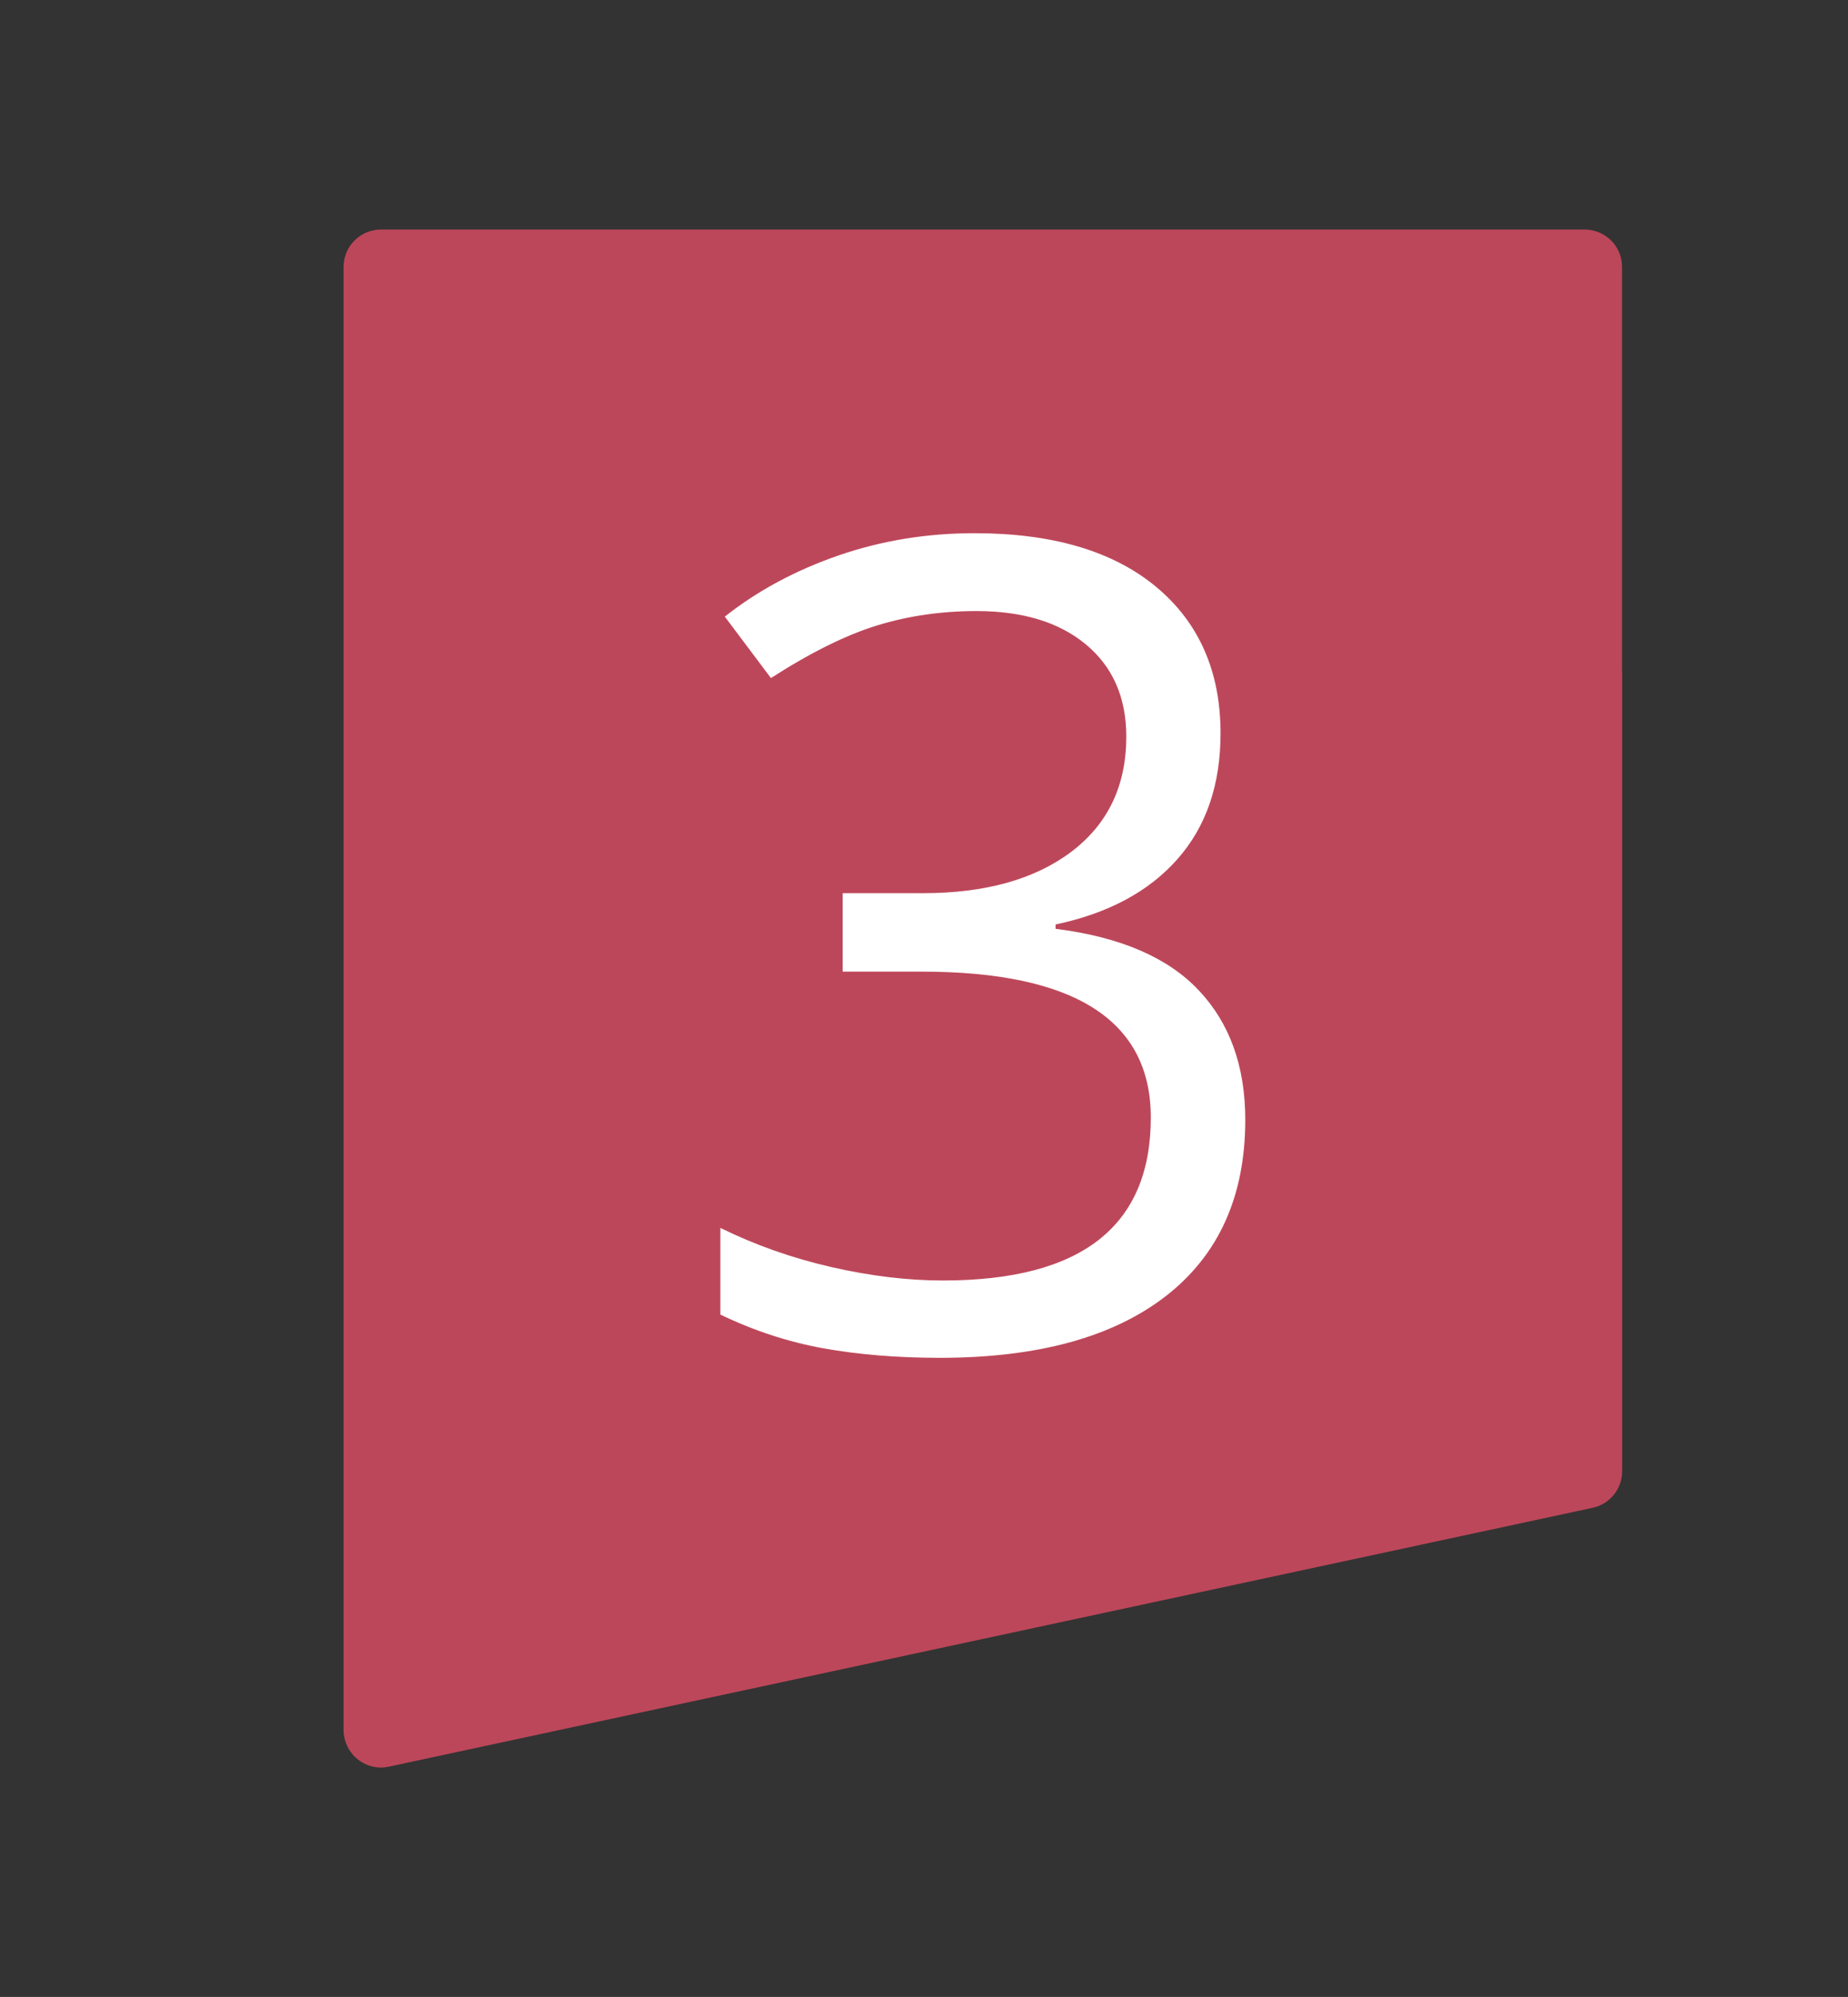 <?xml version="1.0" encoding="utf-8"?>
<!-- Generator: Adobe Illustrator 16.0.0, SVG Export Plug-In . SVG Version: 6.00 Build 0)  -->
<!DOCTYPE svg PUBLIC "-//W3C//DTD SVG 1.1//EN" "http://www.w3.org/Graphics/SVG/1.1/DTD/svg11.dtd">
<svg version="1.1" id="Capa_1" xmlns="http://www.w3.org/2000/svg" xmlns:xlink="http://www.w3.org/1999/xlink" x="0px" y="0px"
	 width="16.667px" height="18px" viewBox="0 0 16.667 18" enable-background="new 0 0 16.667 18" xml:space="preserve">
<rect x="0" y="0" width="16.667" height="18" fill="#333333" stroke="none"/>
<g>
	<g>
		<path fill="#BD475A" d="M14.629,6.045V2.405c0-0.186-0.151-0.336-0.338-0.336H3.437c-0.187,0-0.338,0.15-0.338,0.336v13.189
			c0,0.101,0.046,0.198,0.126,0.263c0.06,0.049,0.135,0.075,0.212,0.075c0.023,0,0.047-0.003,0.071-0.008l10.855-2.333
			c0.156-0.033,0.267-0.171,0.267-0.33v-3.256V6.045z"/>
	</g>
	<path fill="#FFFFFF" d="M11.008,6.61c0,0.462-0.129,0.84-0.388,1.133C10.361,8.037,9.994,8.233,9.52,8.333v0.039
		c0.581,0.073,1.011,0.257,1.291,0.554c0.28,0.296,0.42,0.686,0.42,1.167c0,0.689-0.239,1.219-0.717,1.59
		c-0.479,0.371-1.158,0.556-2.039,0.556c-0.382,0-0.732-0.029-1.051-0.086c-0.318-0.058-0.627-0.159-0.927-0.304v-0.781
		c0.313,0.154,0.647,0.272,1.001,0.353c0.354,0.081,0.69,0.121,1.006,0.121c1.25,0,1.875-0.489,1.875-1.469
		c0-0.877-0.689-1.315-2.067-1.315H7.6V8.051h0.722c0.564,0,1.011-0.125,1.341-0.374c0.329-0.249,0.495-0.595,0.495-1.037
		c0-0.353-0.122-0.63-0.364-0.831C9.552,5.608,9.223,5.508,8.808,5.508c-0.317,0-0.615,0.043-0.896,0.129
		c-0.28,0.086-0.6,0.244-0.959,0.475L6.537,5.558c0.296-0.234,0.639-0.418,1.027-0.552c0.387-0.133,0.795-0.2,1.224-0.2
		c0.702,0,1.248,0.16,1.637,0.482C10.813,5.61,11.008,6.051,11.008,6.61z"/>
</g>
<g>
</g>
<g>
</g>
<g>
</g>
<g>
</g>
<g>
</g>
<g>
</g>
</svg>
